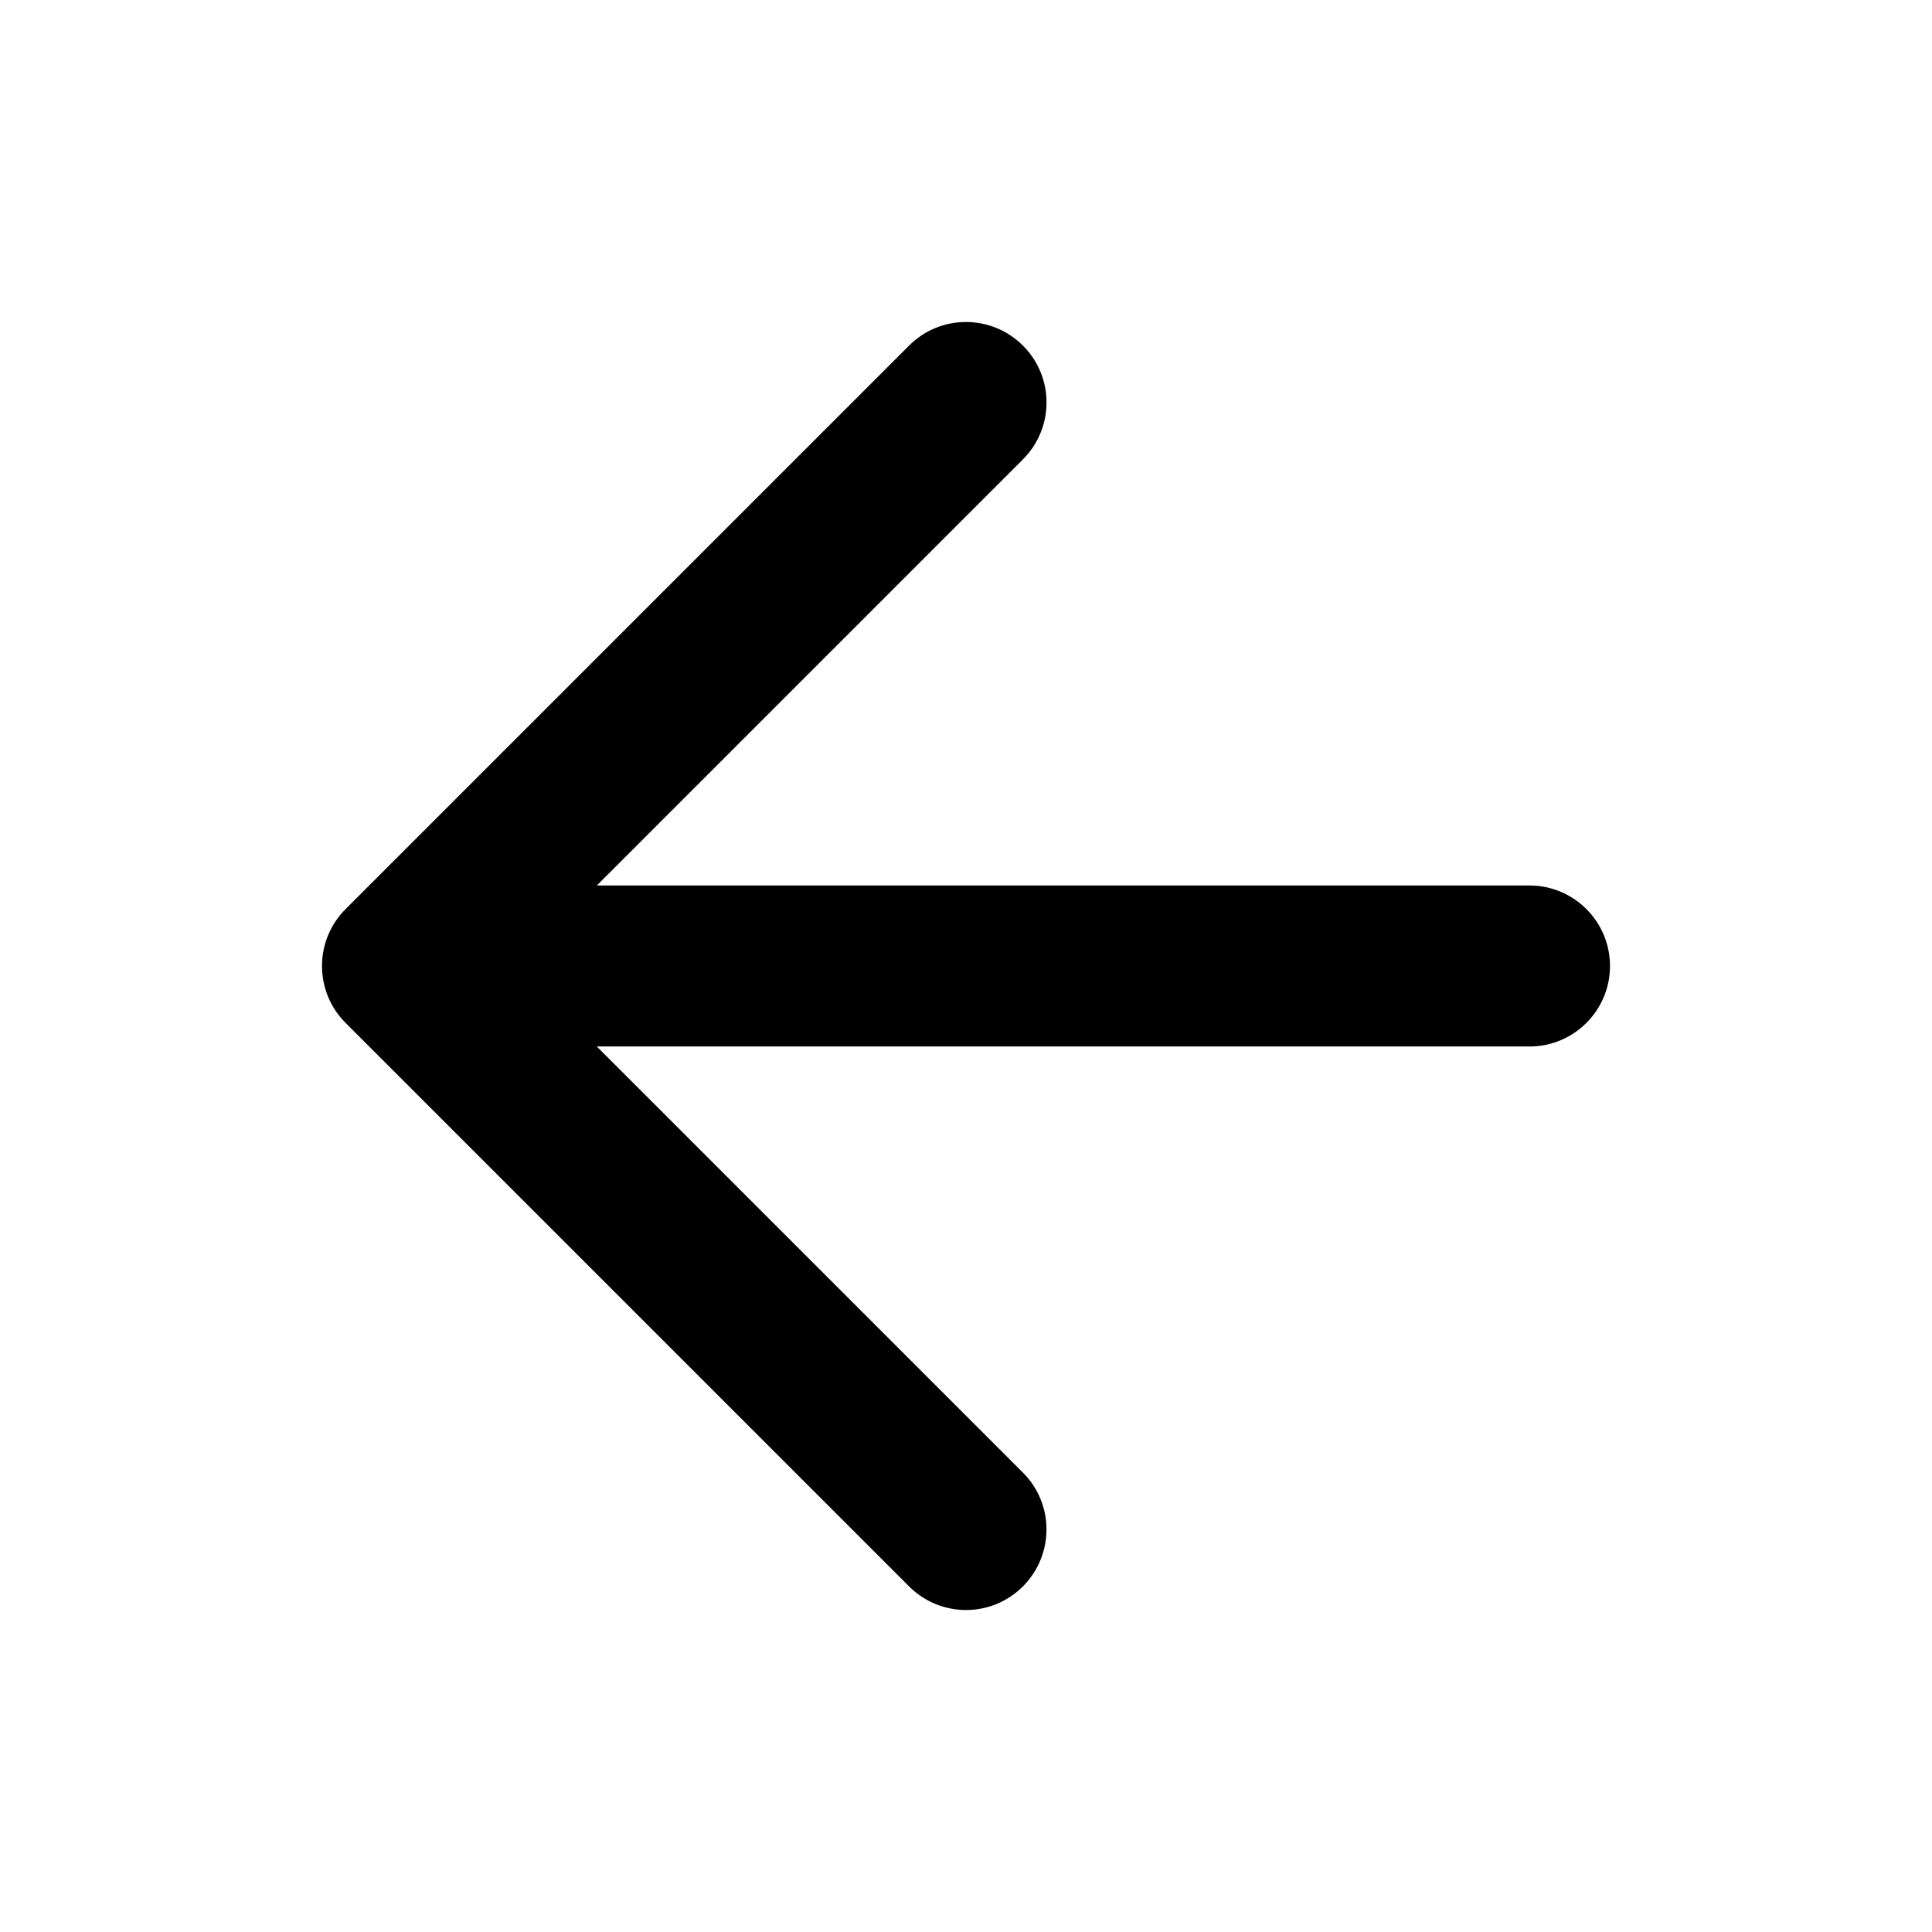 <!-- Generated by IcoMoon.io -->
<svg version="1.1" xmlns="http://www.w3.org/2000/svg" width="48" height="48" viewBox="0 0 48 48">
<title>arrow-left</title>
<path d="M25.414 36.586l-10.586-10.586h23.172c1.104 0 2-0.896 2-2s-0.896-2-2-2h-23.172l10.586-10.586c0.782-0.782 0.782-2.048 0-2.828s-2.048-0.782-2.828 0l-14 14c-0.192 0.192-0.336 0.412-0.434 0.648-0.102 0.244-0.152 0.506-0.152 0.766 0 0.512 0.196 1.024 0.586 1.414l14 14c0.782 0.782 2.048 0.782 2.828 0s0.782-2.048 0-2.828z"></path>
</svg>
